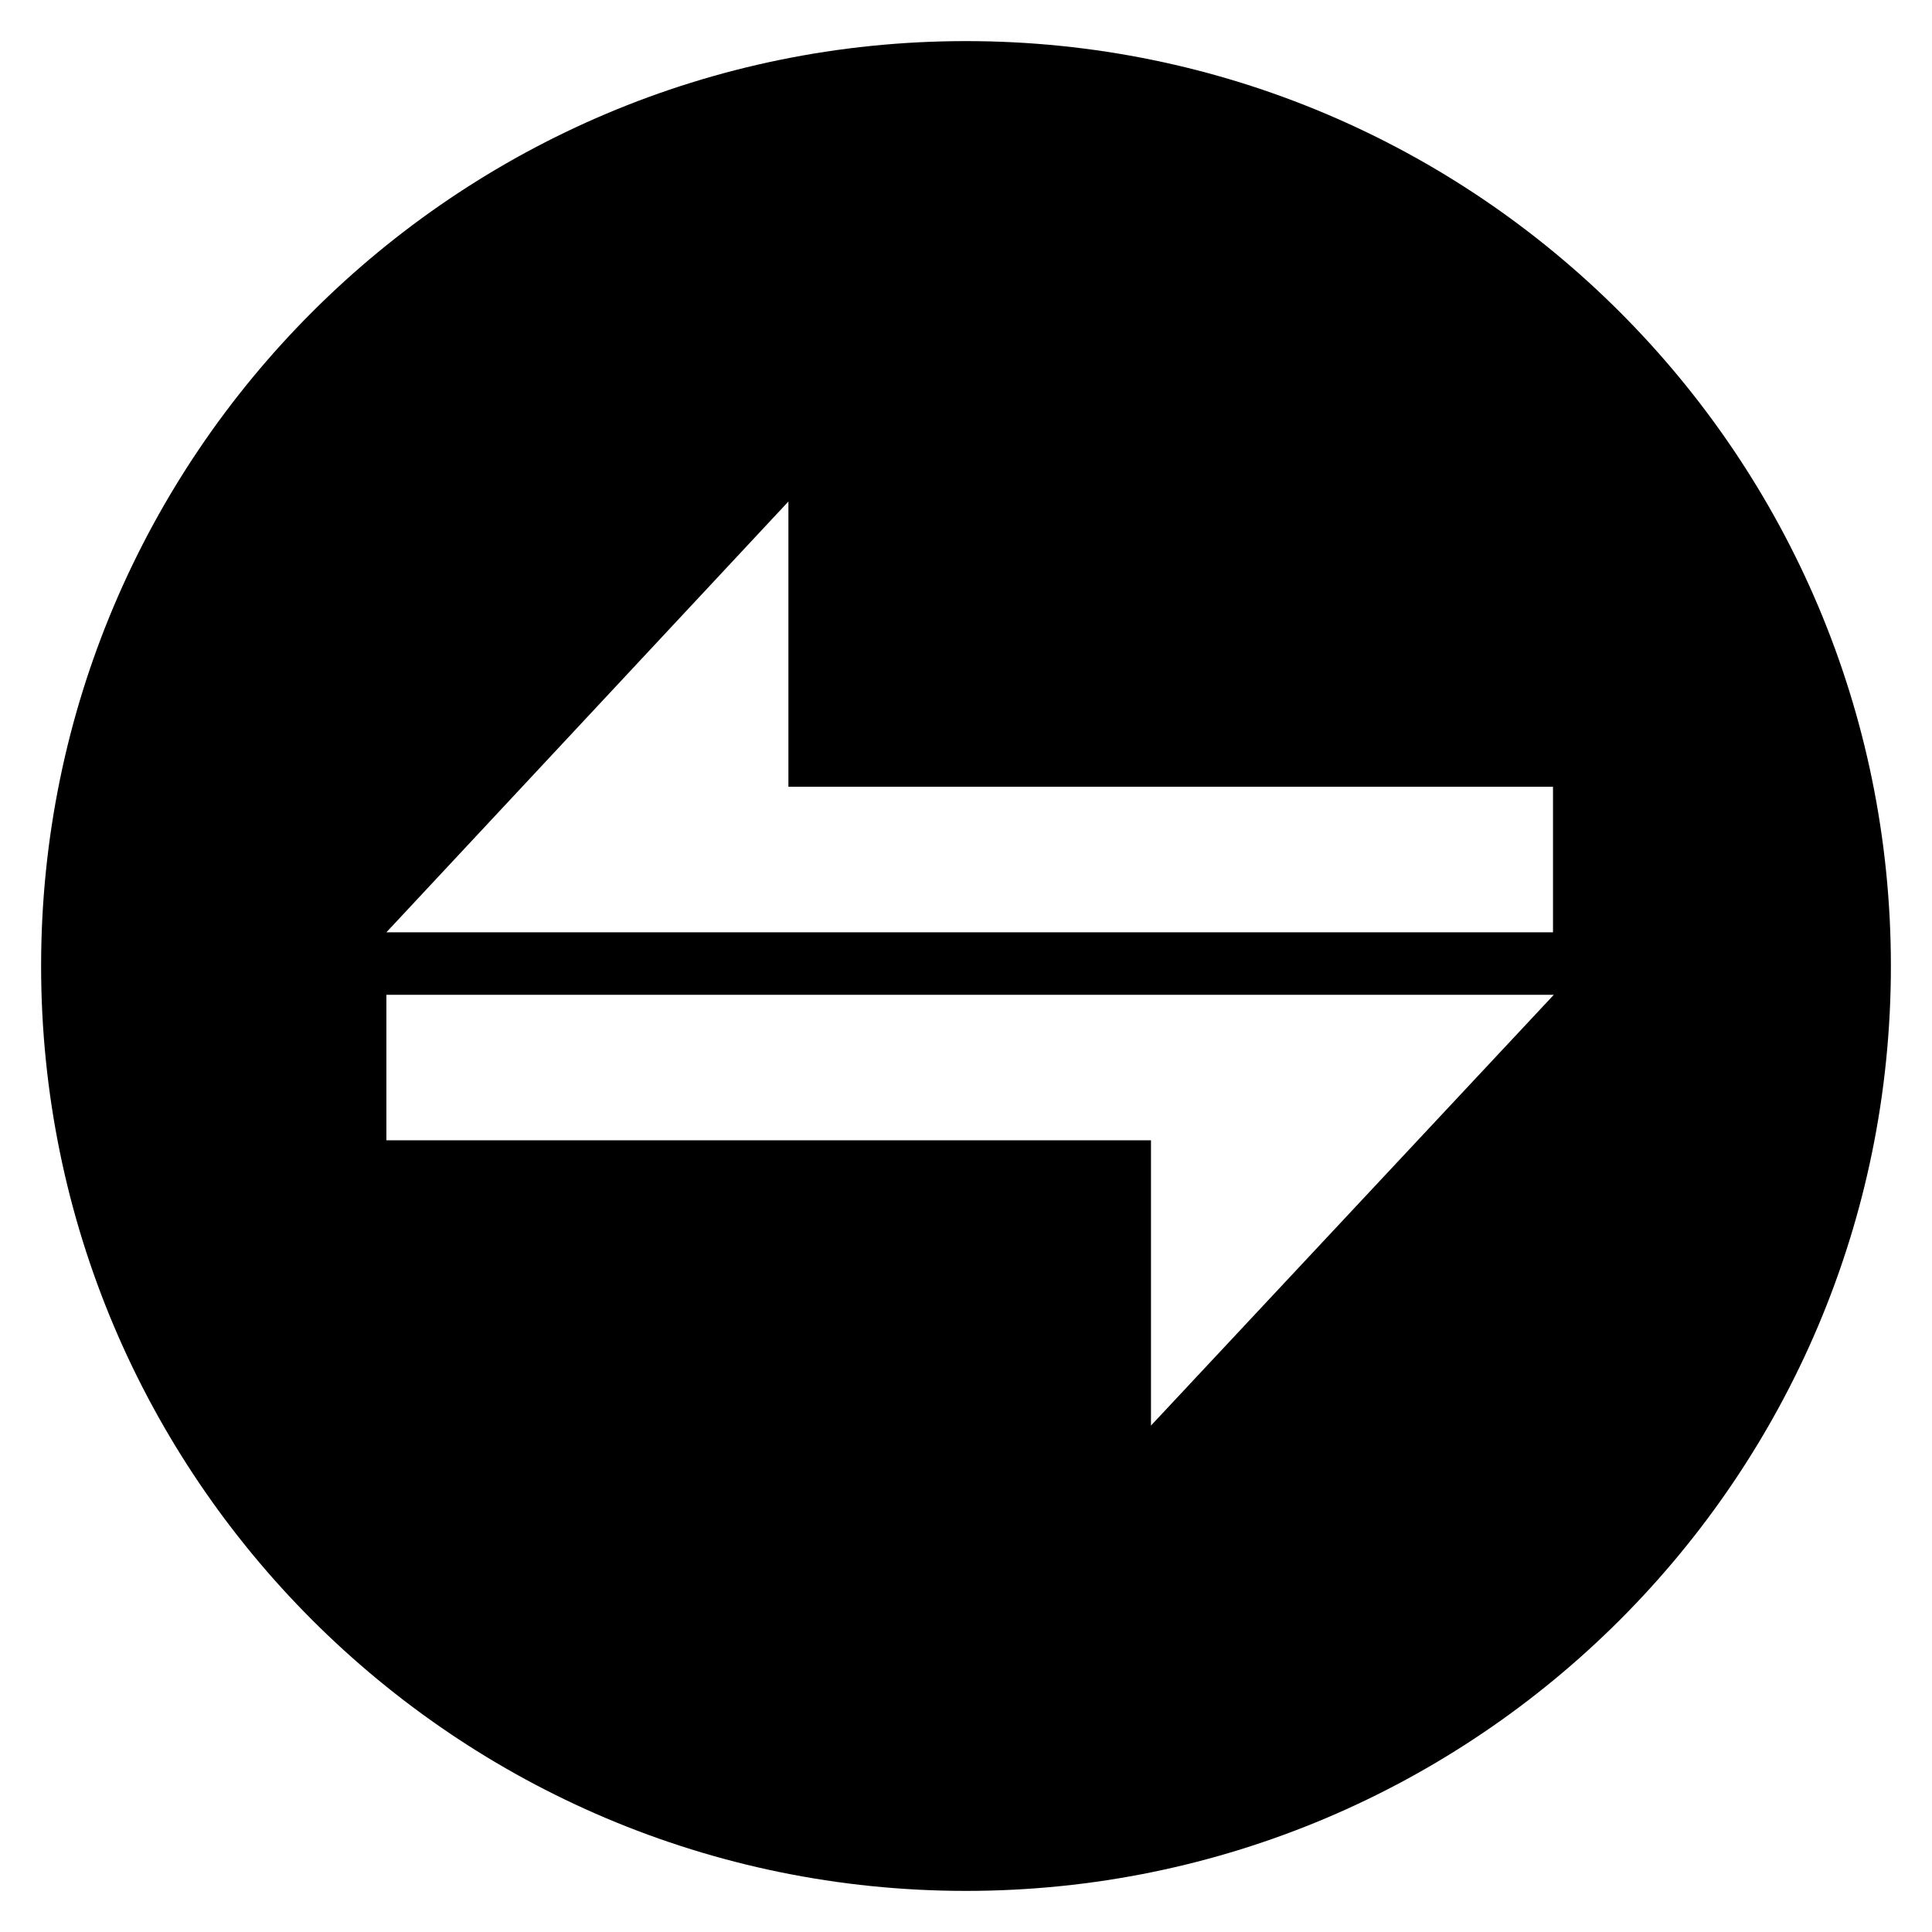 <svg width="235" height="235" viewBox="0 0 235 235" xmlns="http://www.w3.org/2000/svg"><path d="M117.5 5C179.603 5 230 55.397 230 117.5S179.603 230 117.5 230 5 179.603 5 117.5 55.397 5 117.5 5zM140 173.4l49-52.4H47v17.7h93v34.7zm49-60h-.1V95.7h-93V61L47 113.4h142z"/></svg>